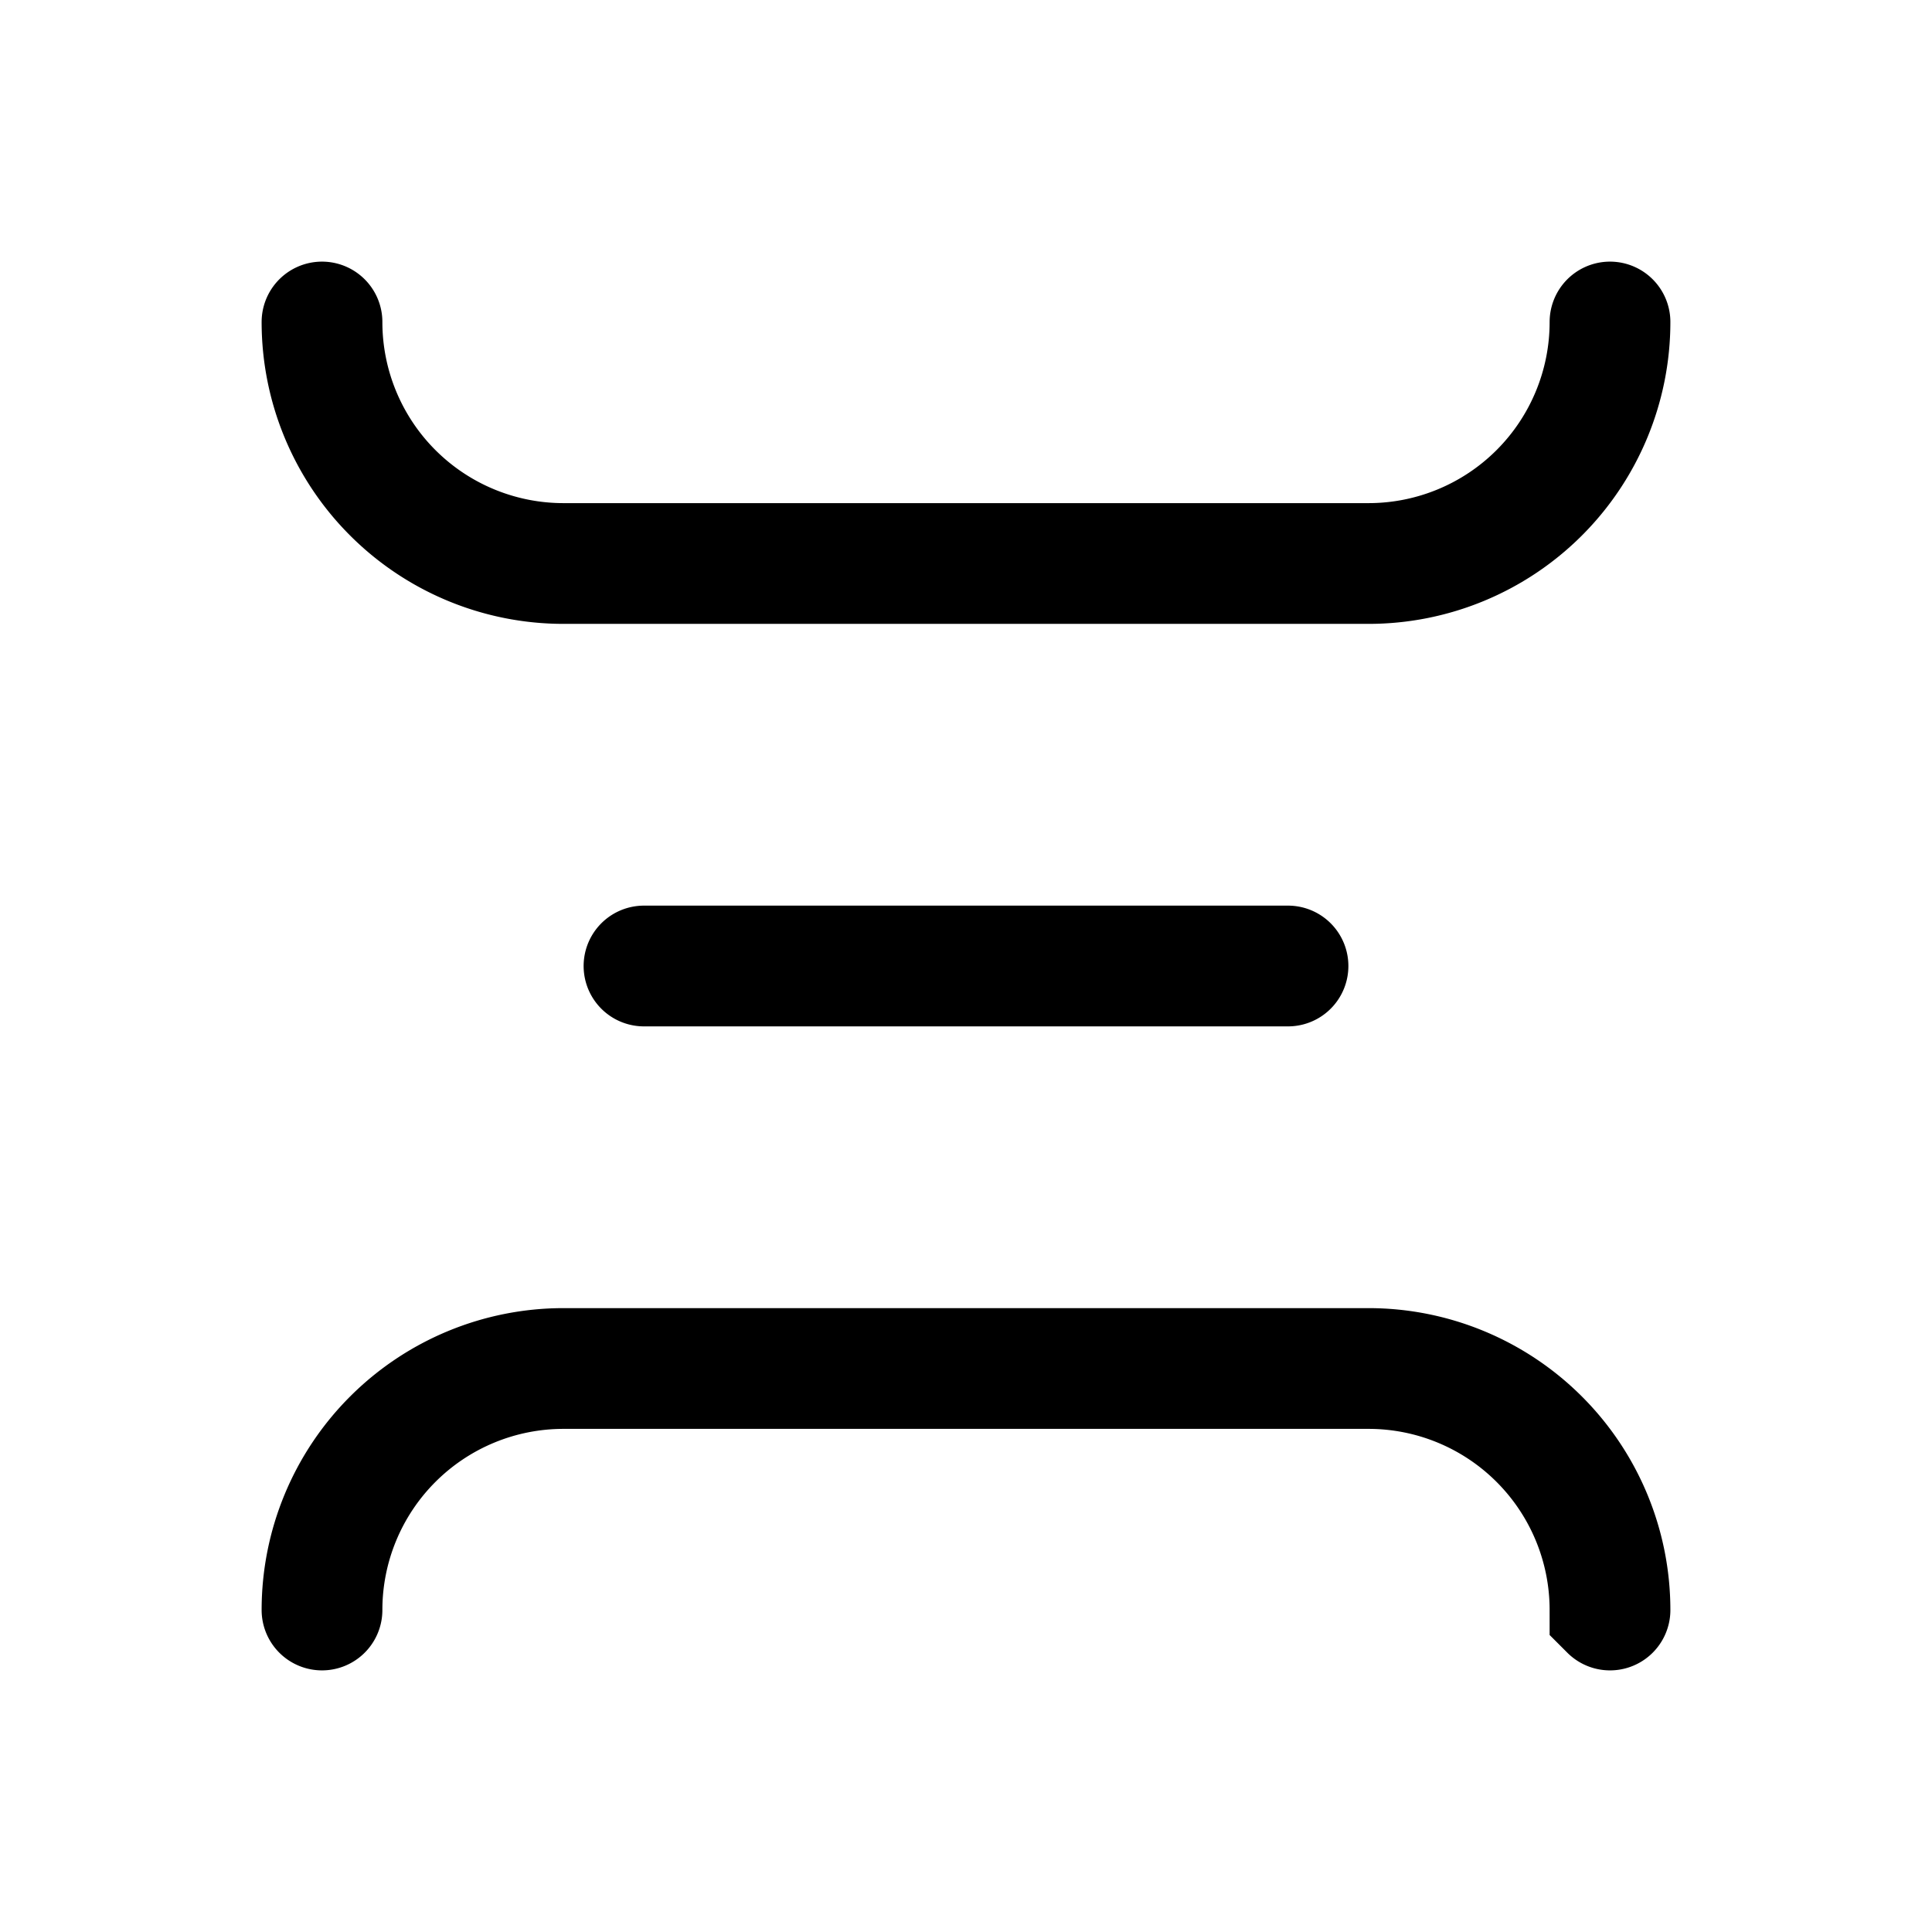 <svg xmlns="http://www.w3.org/2000/svg" width="24" height="24" viewBox="0 0 24 24" fill="none">
    <path stroke="currentColor" stroke-linecap="round" stroke-width="1.5" d="M20 4v0a3 3 0 0 1-3 3H7a3 3 0 0 1-3-3v0m16 16v0a3 3 0 0 0-3-3H7a3 3 0 0 0-3 3v0m12-8H8"/>
</svg>